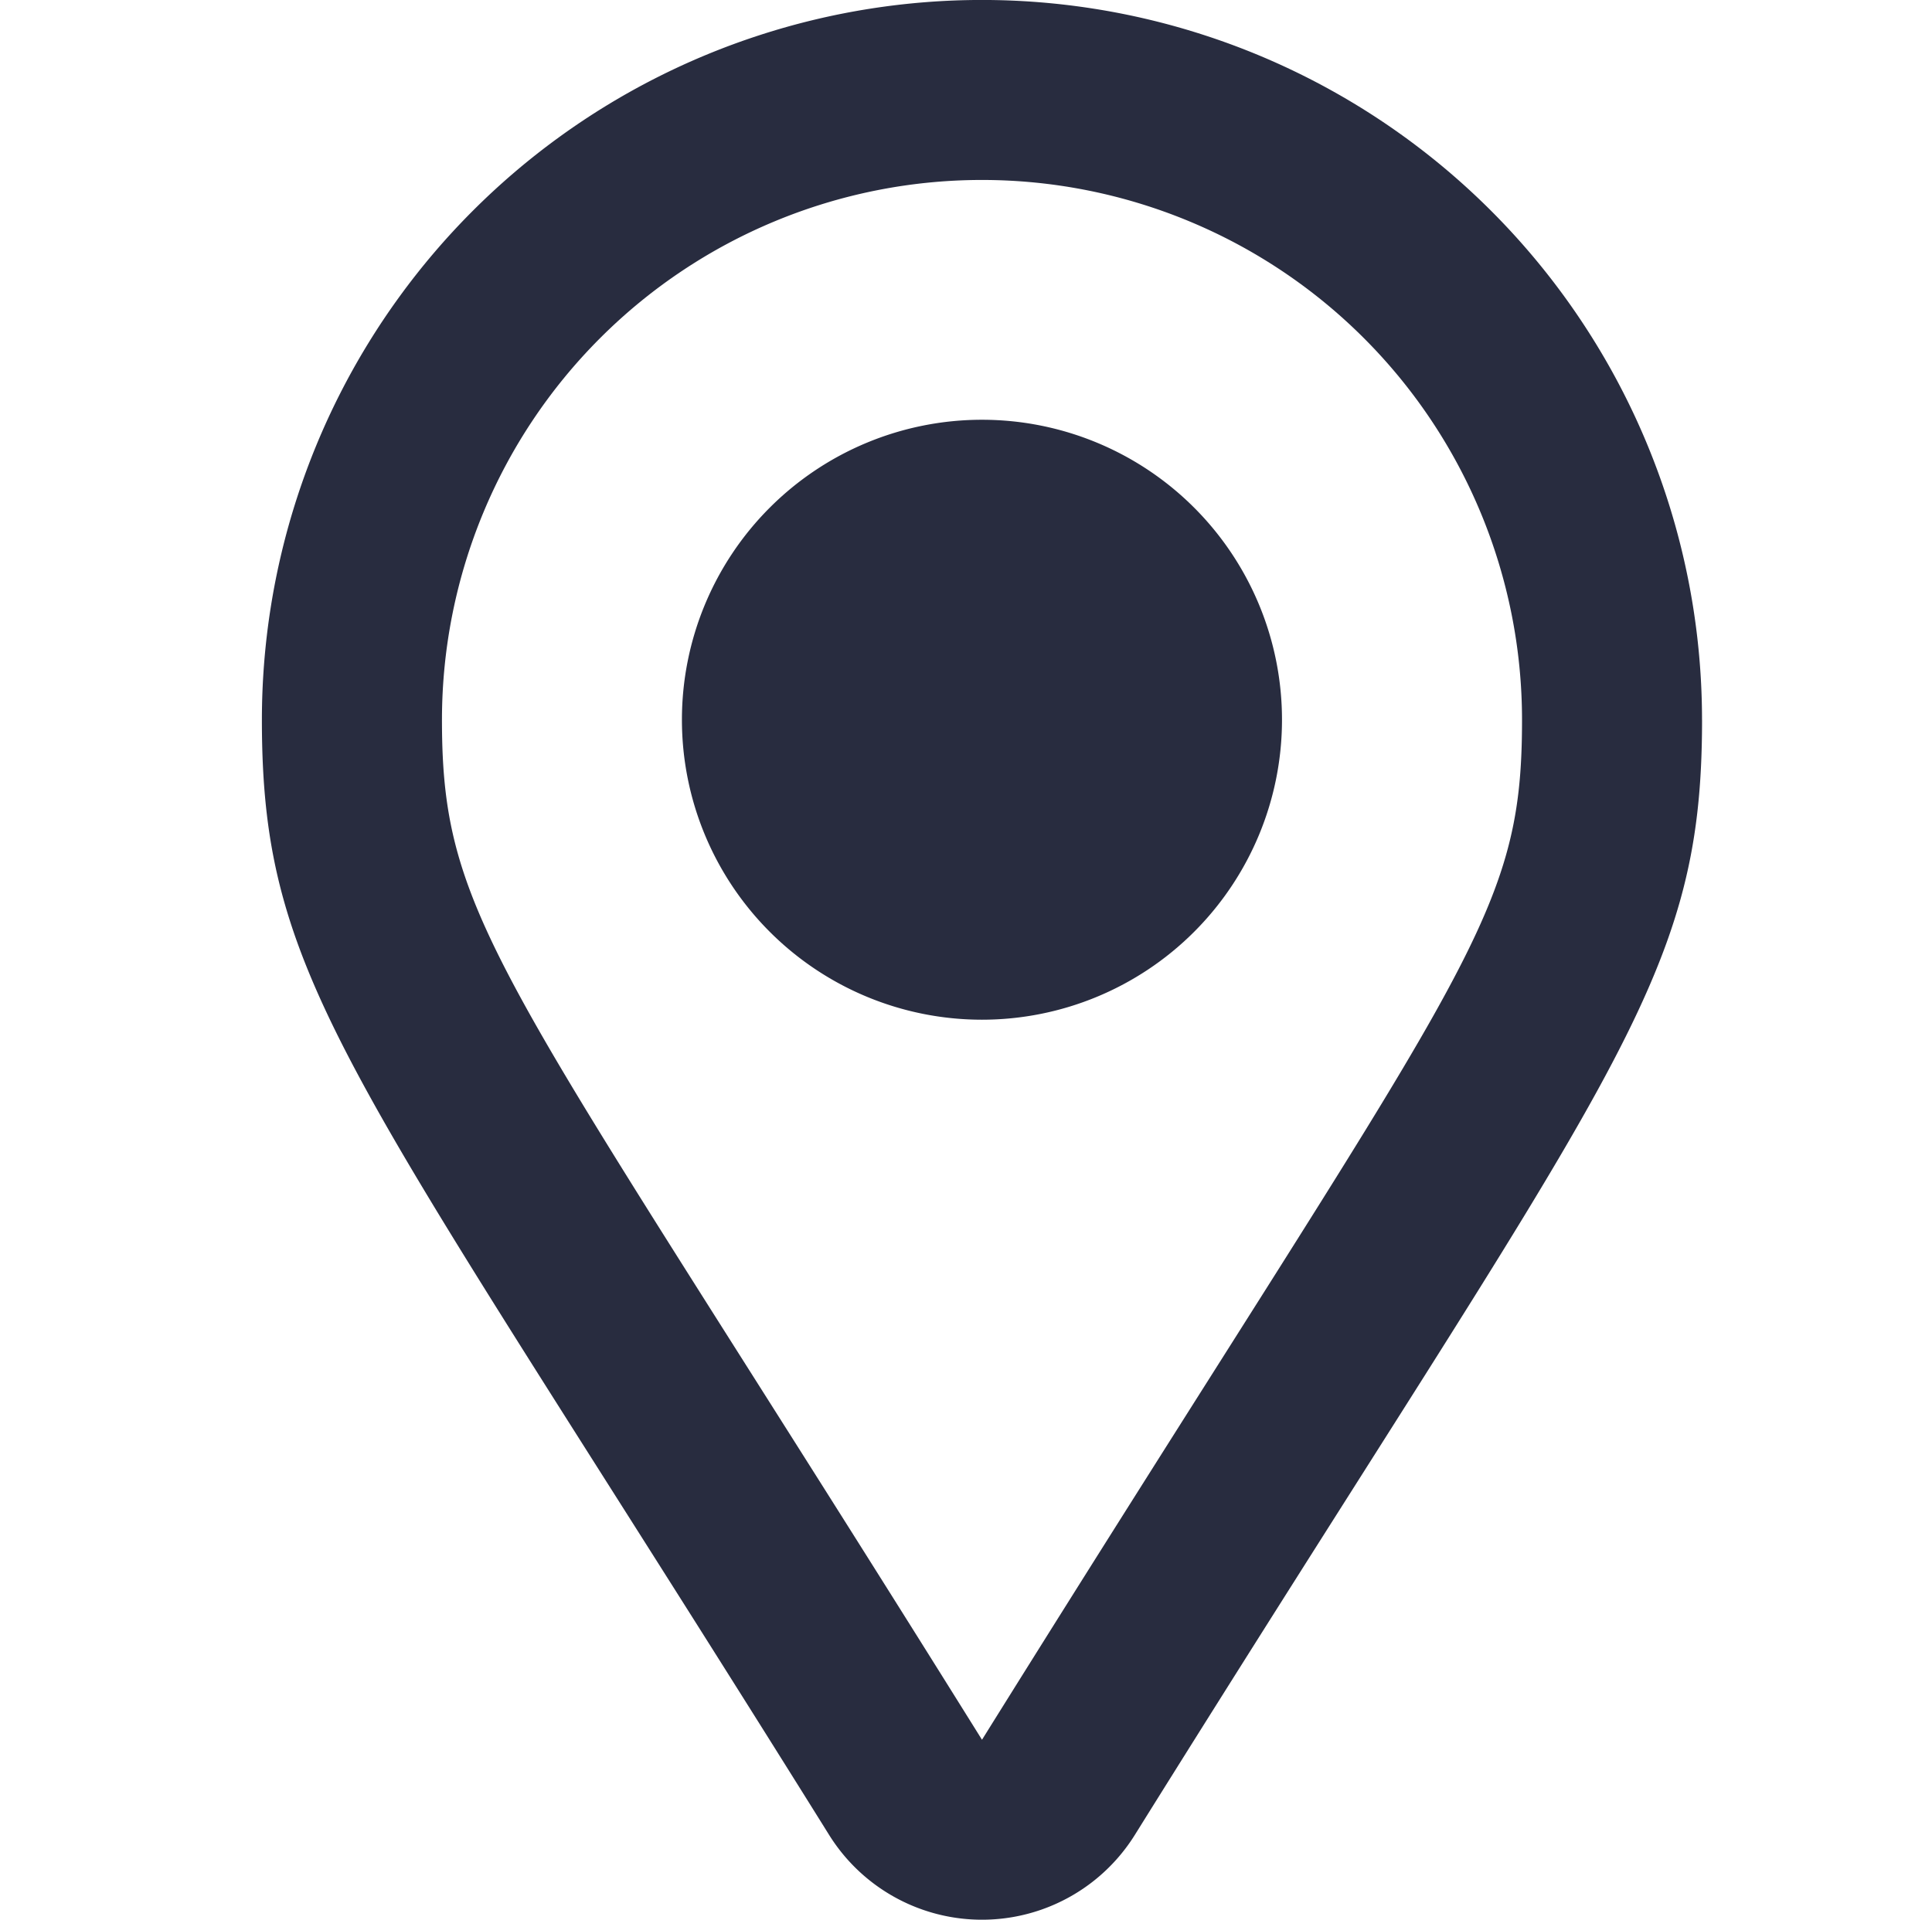 <svg xmlns="http://www.w3.org/2000/svg" width="54" height="53.668" viewBox="0 0 54 53.668">
  <g id="Group_21217" data-name="Group 21217" transform="translate(0.165)">
    <g id="Rectangle_17468" data-name="Rectangle 17468" transform="translate(-0.165 0.475)" fill="none" stroke="#fff" stroke-width="1" opacity="0">
      <rect width="54" height="53" stroke="none"/>
      <rect x="0.5" y="0.5" width="53" height="52" fill="none"/>
    </g>
    <path id="Path_23616" data-name="Path 23616" d="M444.939,681.89c0,7.454-2.508,9.773-15.857,31.177a5.035,5.035,0,0,1-8.539,0c-13.342-21.392-15.857-23.722-15.857-31.177a20.126,20.126,0,0,1,40.252,0Zm-5.032,0a15.094,15.094,0,1,0-30.188,0c0,5.743,1.737,7.095,15.094,28.512C438.317,688.748,439.907,687.608,439.907,681.89ZM424.812,673.5a8.386,8.386,0,1,1-8.386,8.386A8.386,8.386,0,0,1,424.812,673.5Z" transform="translate(-397.531 -661.765)" fill="#282c3f"/>
  </g>
</svg>
